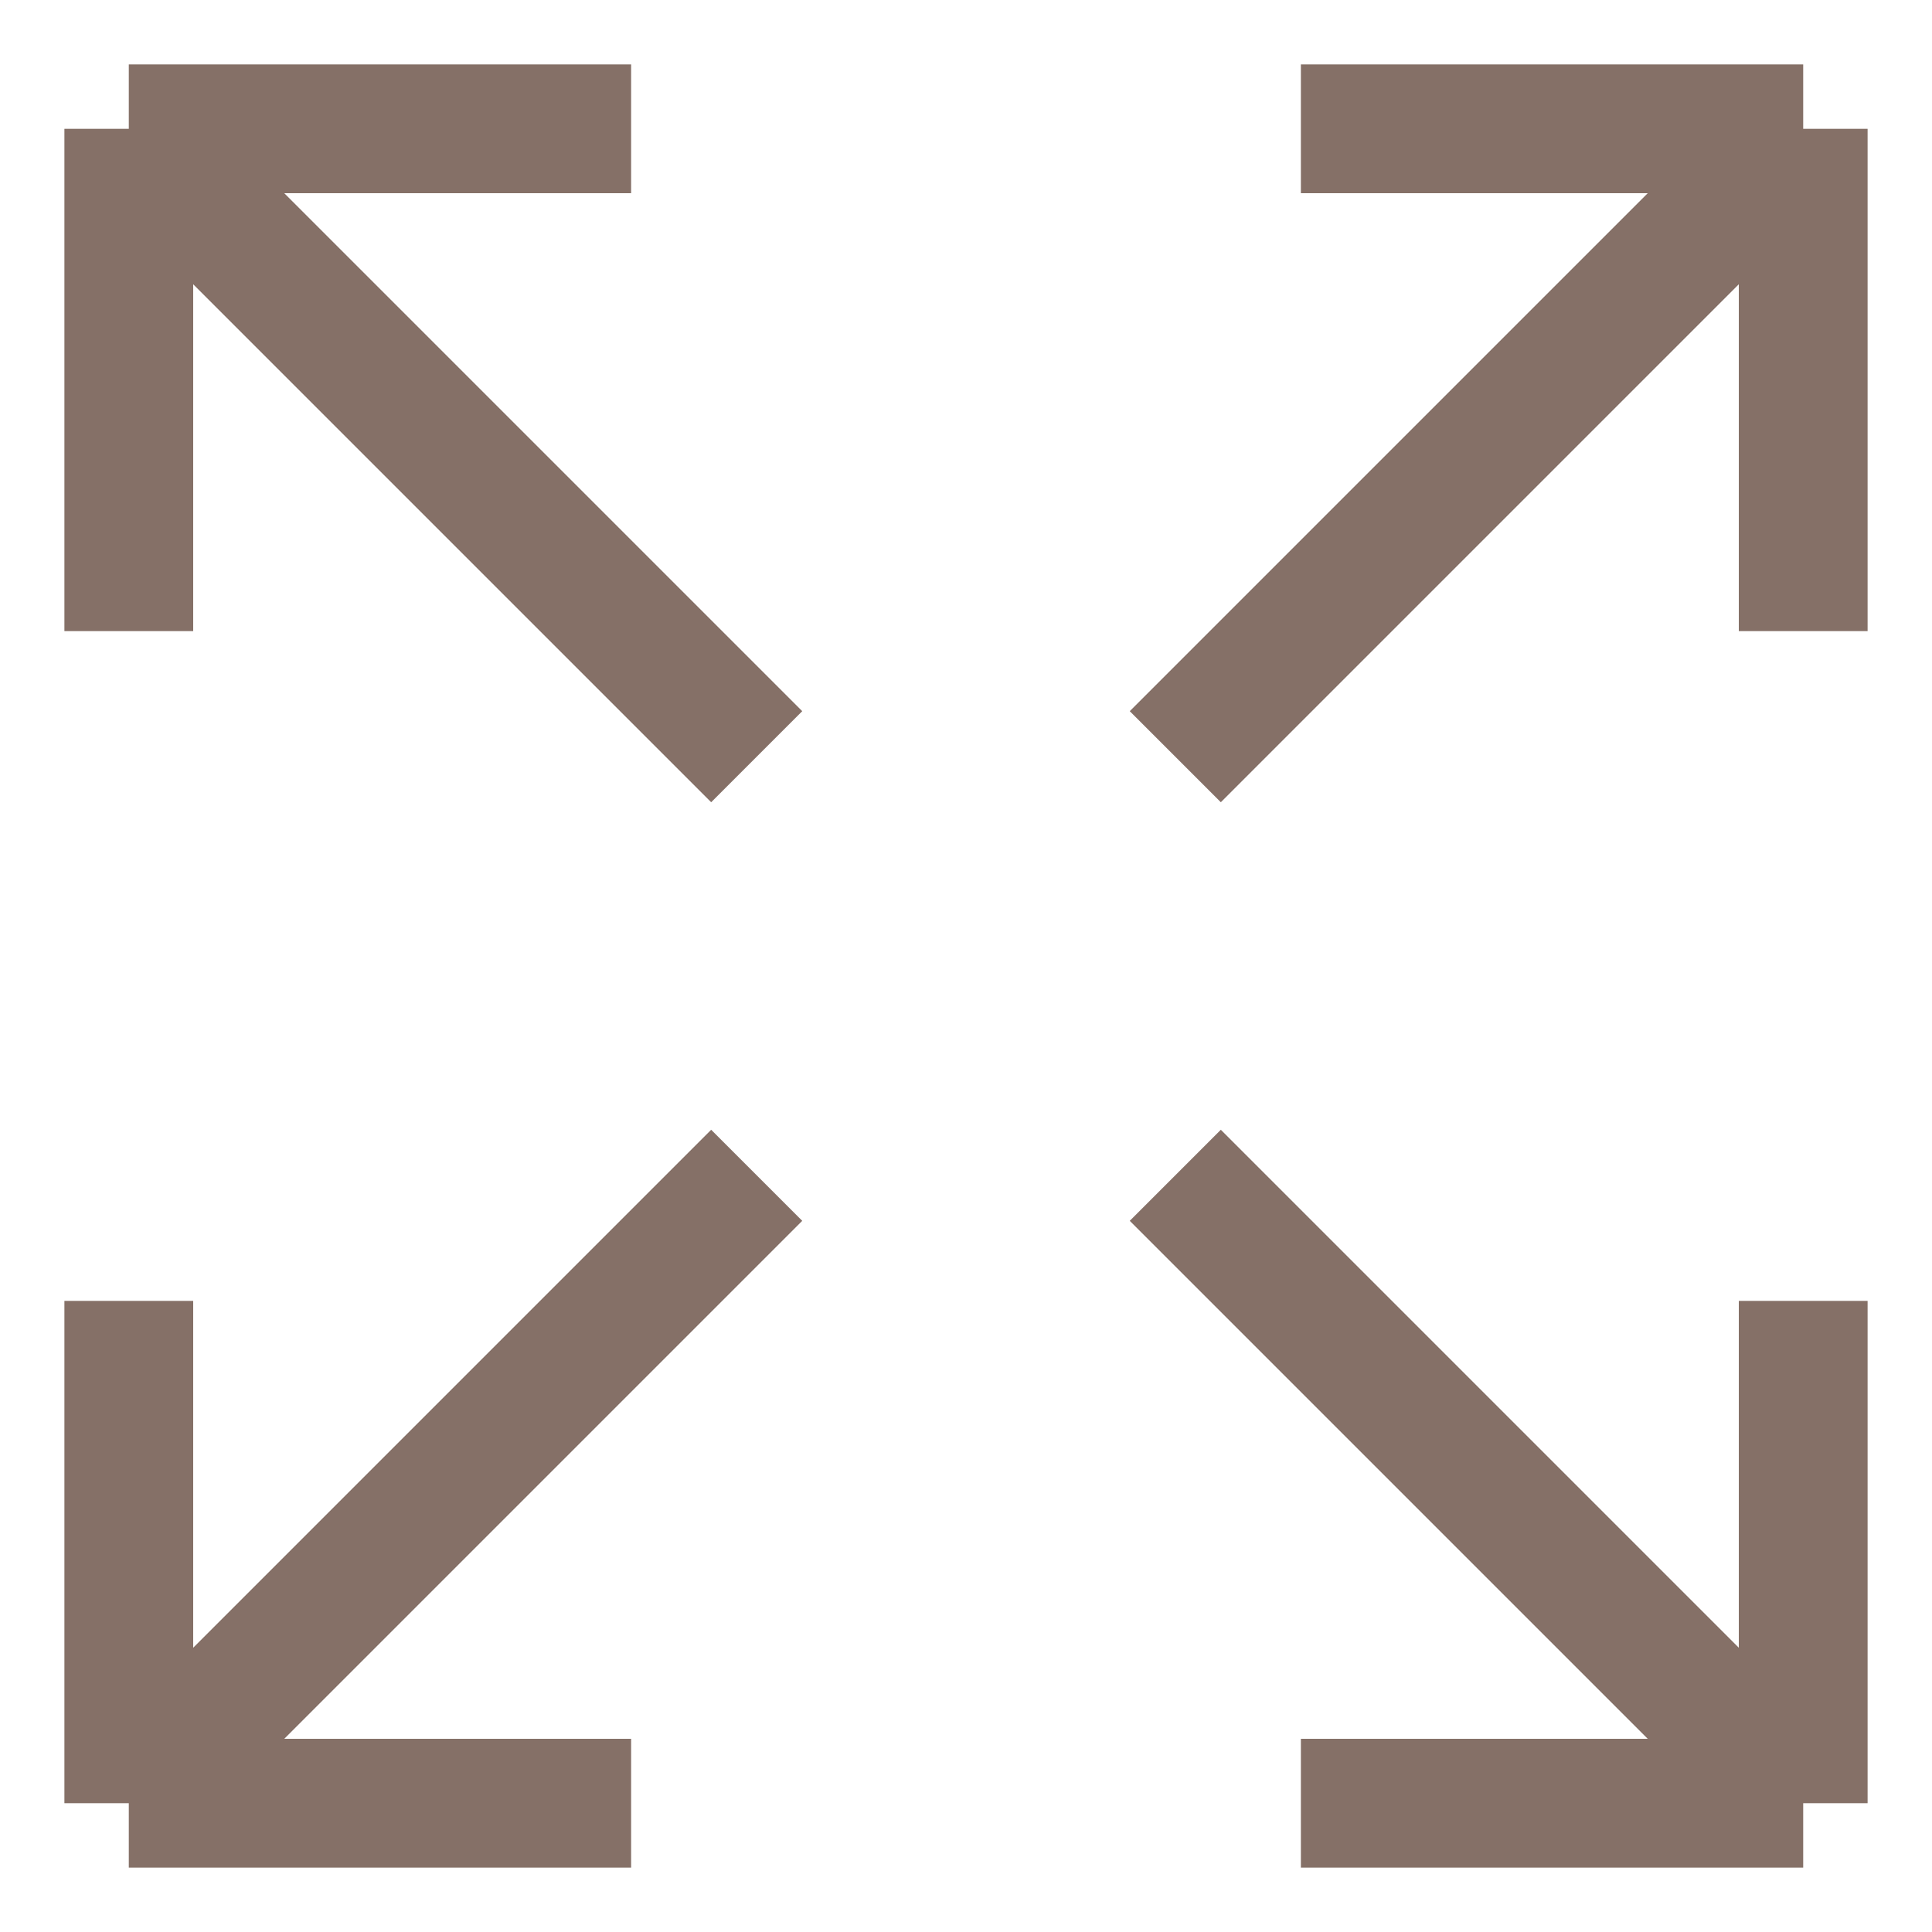 <svg width="30" height="30" viewBox="0 0 30 30" fill="none" xmlns="http://www.w3.org/2000/svg">
<g id="Property 1=&#208;&#188;&#208;&#181;&#209;&#130;&#209;&#128;&#208;&#176;&#208;&#182;">
<path id="Vector" d="M2 2V9.8M2 2H9.8M2 2L11.75 11.75M2 28V20.2M2 28H9.8M2 28L11.75 18.25M28 2L20.2 2M28 2V9.8M28 2L18.25 11.75M28 28H20.2M28 28V20.2M28 28L18.25 18.25" stroke="#857067" stroke-width="2"/>
</g>
</svg>
